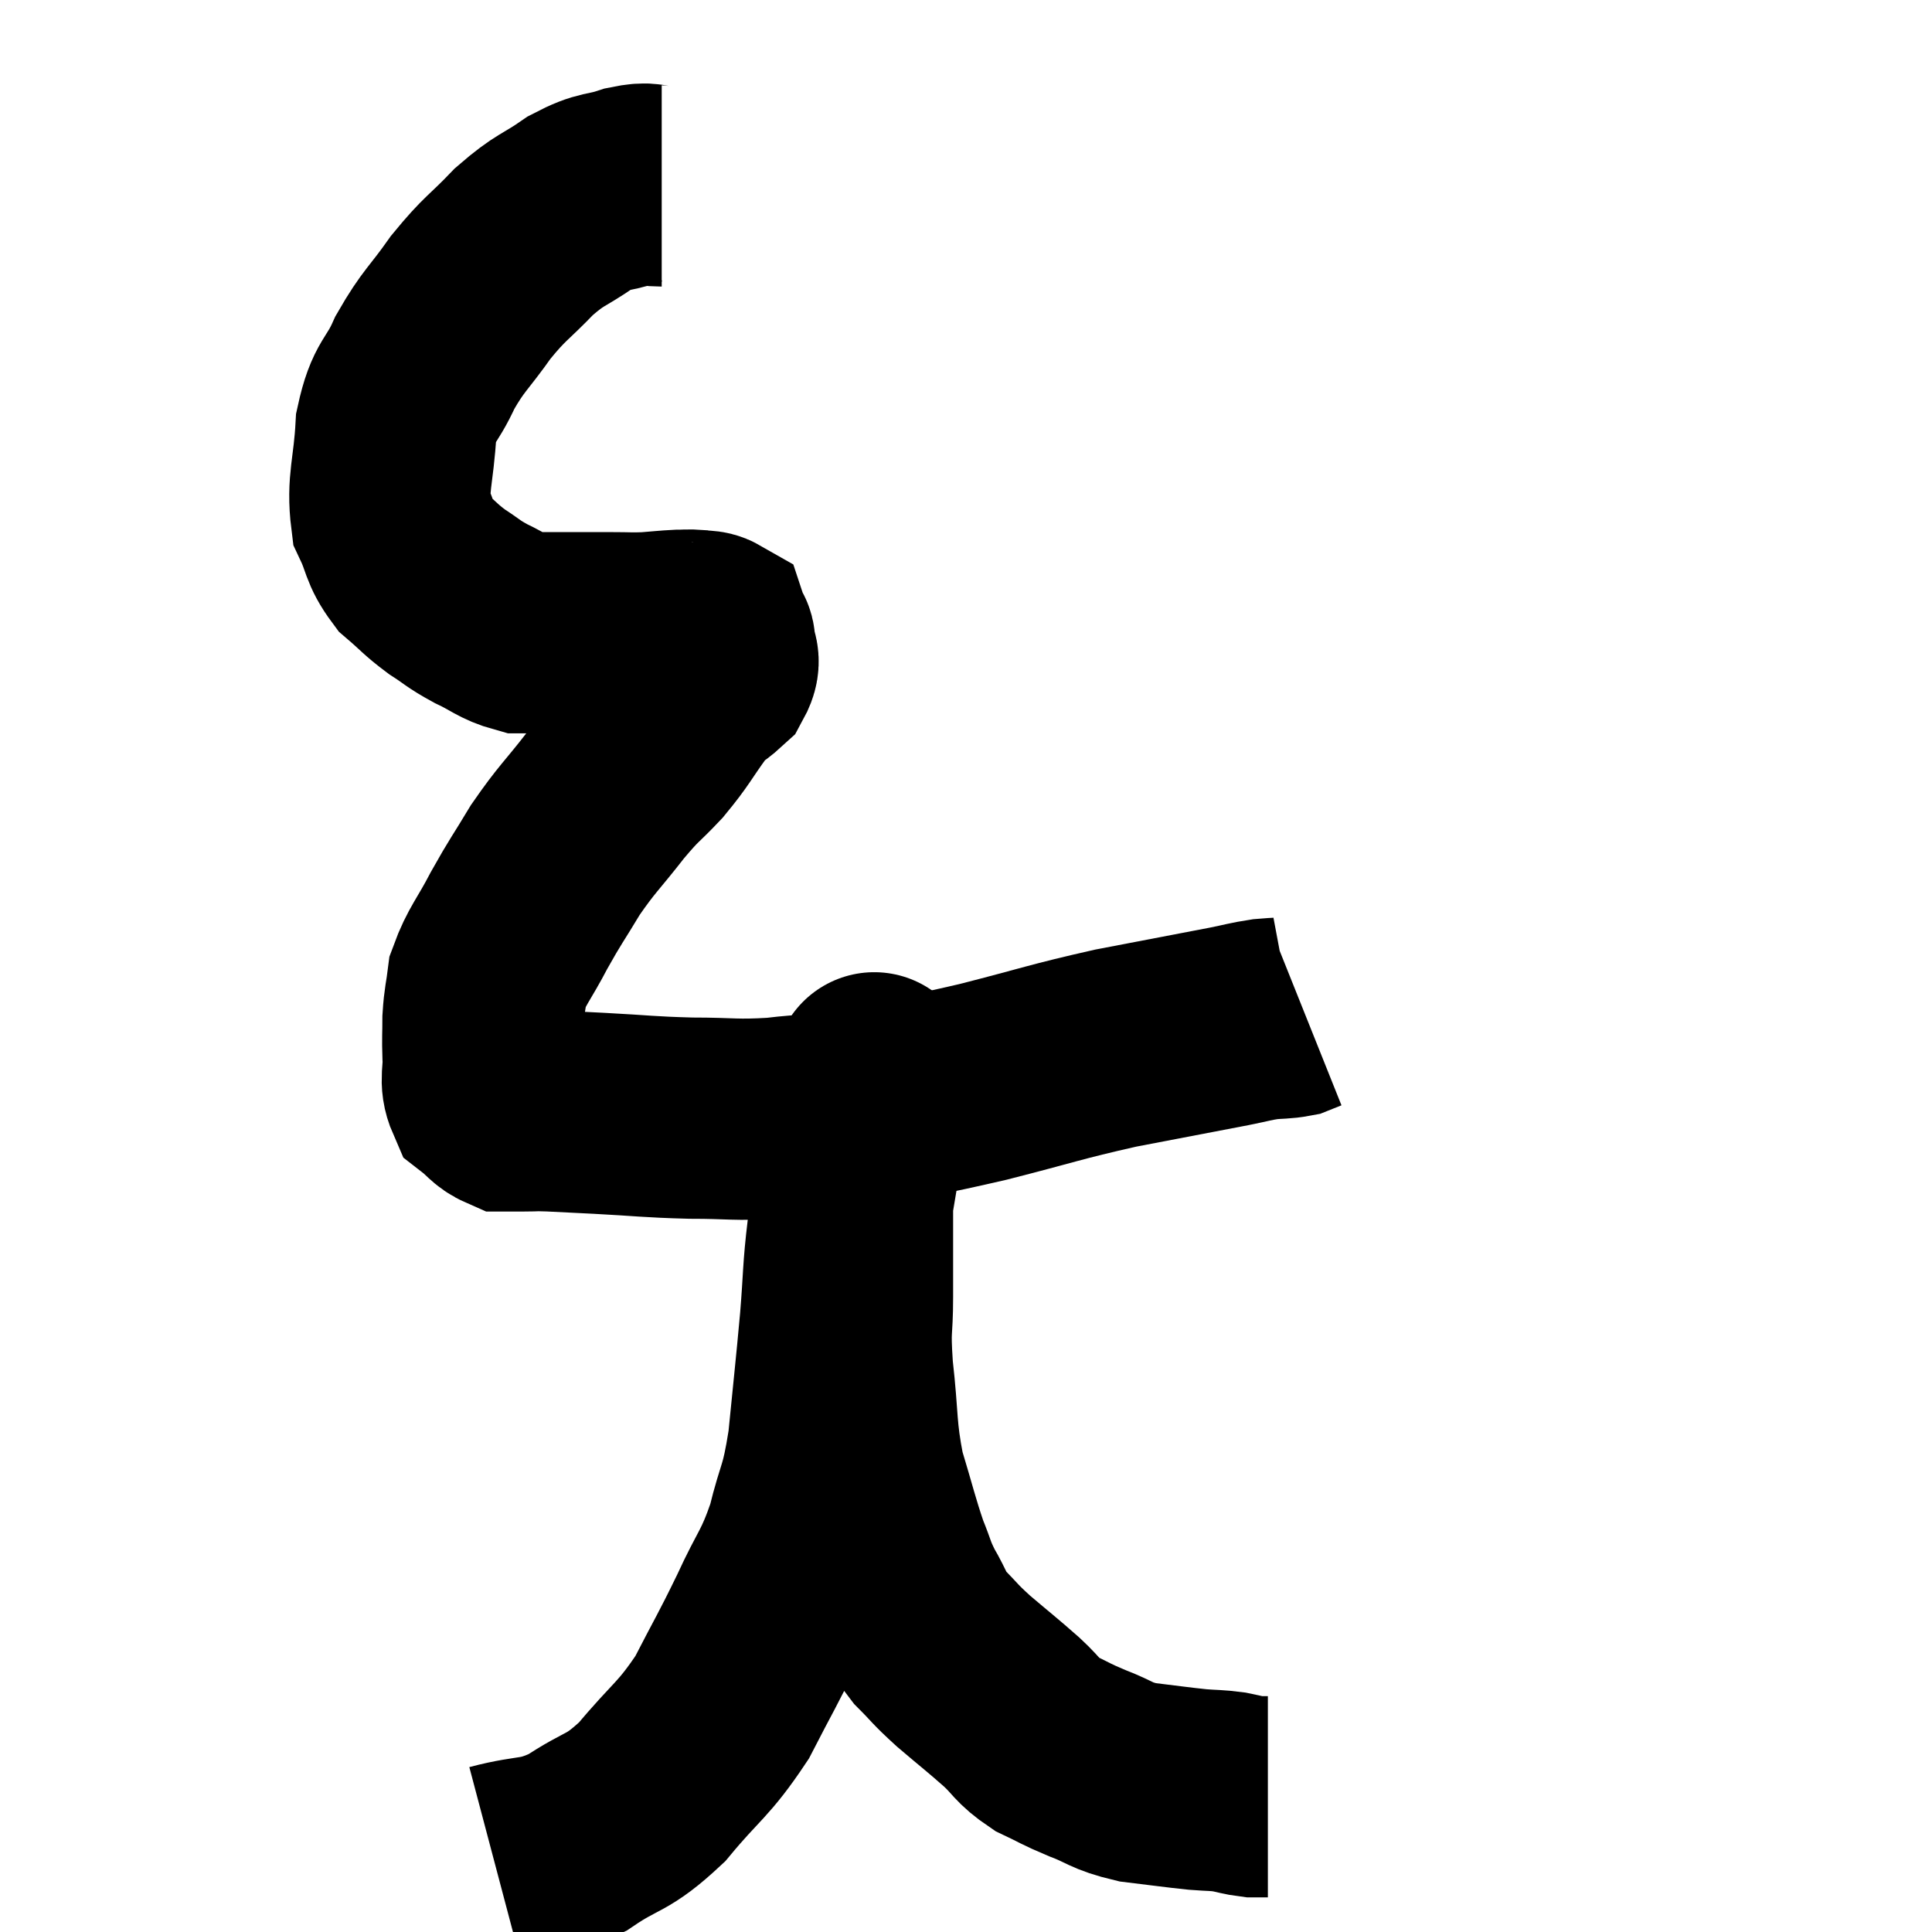 <svg width="48" height="48" viewBox="0 0 48 48" xmlns="http://www.w3.org/2000/svg"><path d="M 16.44 4.62 C 16.05 4.62, 16.17 4.515, 15.66 4.62 C 15.03 4.83, 15.06 4.695, 14.4 5.04 C 13.71 5.52, 13.695 5.415, 13.02 6 C 12.36 6.69, 12.315 6.63, 11.7 7.38 C 11.13 8.19, 11.025 8.19, 10.56 9 C 10.2 9.81, 10.05 9.66, 9.84 10.62 C 9.78 11.73, 9.615 12, 9.72 12.84 C 9.99 13.41, 9.915 13.515, 10.26 13.98 C 10.68 14.34, 10.68 14.385, 11.1 14.7 C 11.52 14.97, 11.475 14.985, 11.94 15.24 C 12.45 15.48, 12.525 15.6, 12.96 15.72 C 13.32 15.72, 13.125 15.72, 13.68 15.72 C 14.43 15.72, 14.58 15.72, 15.18 15.72 C 15.63 15.72, 15.66 15.735, 16.08 15.72 C 16.47 15.69, 16.56 15.675, 16.86 15.66 C 17.07 15.66, 17.085 15.645, 17.28 15.66 C 17.46 15.69, 17.535 15.66, 17.64 15.72 C 17.67 15.81, 17.67 15.825, 17.7 15.9 C 17.73 15.96, 17.745 15.825, 17.76 16.02 C 17.76 16.35, 17.94 16.35, 17.76 16.68 C 17.4 17.01, 17.46 16.845, 17.04 17.34 C 16.56 18, 16.575 18.06, 16.08 18.66 C 15.57 19.2, 15.63 19.065, 15.06 19.74 C 14.43 20.55, 14.34 20.58, 13.8 21.36 C 13.35 22.11, 13.32 22.11, 12.9 22.86 C 12.51 23.61, 12.345 23.745, 12.12 24.36 C 12.06 24.84, 12.03 24.855, 12 25.32 C 12 25.77, 11.985 25.755, 12 26.22 C 12.03 26.7, 11.91 26.835, 12.06 27.18 C 12.33 27.39, 12.36 27.495, 12.6 27.6 C 12.81 27.6, 12.75 27.6, 13.02 27.6 C 13.35 27.6, 13.215 27.585, 13.68 27.6 C 14.28 27.63, 14.01 27.615, 14.88 27.66 C 16.02 27.72, 16.065 27.75, 17.16 27.78 C 18.21 27.78, 18.24 27.84, 19.26 27.78 C 20.25 27.66, 19.95 27.765, 21.24 27.54 C 22.83 27.21, 22.8 27.255, 24.42 26.88 C 26.07 26.46, 26.19 26.385, 27.72 26.04 C 29.13 25.77, 29.61 25.68, 30.54 25.5 C 30.99 25.41, 31.05 25.38, 31.44 25.32 C 31.77 25.29, 31.86 25.305, 32.1 25.26 C 32.25 25.2, 32.325 25.17, 32.4 25.14 L 32.4 25.14" fill="none" stroke="black" stroke-width="5"></path><path d="M 12.3 46.32 C 13.32 46.05, 13.365 46.23, 14.34 45.78 C 15.27 45.15, 15.3 45.36, 16.2 44.52 C 17.07 43.47, 17.22 43.5, 17.94 42.42 C 18.51 41.31, 18.555 41.28, 19.08 40.2 C 19.56 39.15, 19.665 39.18, 20.04 38.1 C 20.31 36.99, 20.37 37.2, 20.58 35.88 C 20.73 34.35, 20.76 34.14, 20.88 32.82 C 20.97 31.71, 20.94 31.605, 21.06 30.6 C 21.21 29.7, 21.24 29.505, 21.36 28.8 C 21.45 28.29, 21.48 28.215, 21.54 27.78 C 21.57 27.42, 21.555 27.33, 21.6 27.06 C 21.66 26.88, 21.69 26.79, 21.72 26.7 C 21.72 26.7, 21.72 26.7, 21.72 26.7 C 21.72 26.7, 21.72 26.595, 21.72 26.7 C 21.72 26.91, 21.81 26.685, 21.72 27.12 C 21.54 27.78, 21.495 27.75, 21.36 28.44 C 21.27 29.16, 21.225 29.16, 21.18 29.88 C 21.18 30.6, 21.18 30.735, 21.18 31.32 C 21.18 31.77, 21.18 31.545, 21.18 32.22 C 21.18 33.12, 21.105 32.91, 21.18 34.02 C 21.33 35.34, 21.255 35.505, 21.48 36.66 C 21.78 37.65, 21.825 37.89, 22.08 38.64 C 22.29 39.15, 22.245 39.15, 22.5 39.66 C 22.8 40.17, 22.74 40.215, 23.1 40.68 C 23.52 41.1, 23.43 41.055, 23.94 41.52 C 24.54 42.03, 24.63 42.09, 25.14 42.54 C 25.56 42.93, 25.515 43.005, 25.98 43.32 C 26.49 43.56, 26.43 43.56, 27 43.8 C 27.63 44.04, 27.57 44.115, 28.26 44.28 C 29.01 44.37, 29.19 44.4, 29.76 44.46 C 30.15 44.49, 30.195 44.475, 30.54 44.52 C 30.84 44.58, 30.9 44.61, 31.14 44.64 C 31.32 44.64, 31.41 44.64, 31.5 44.64 L 31.5 44.64" fill="none" stroke="black" stroke-width="5"></path></svg>